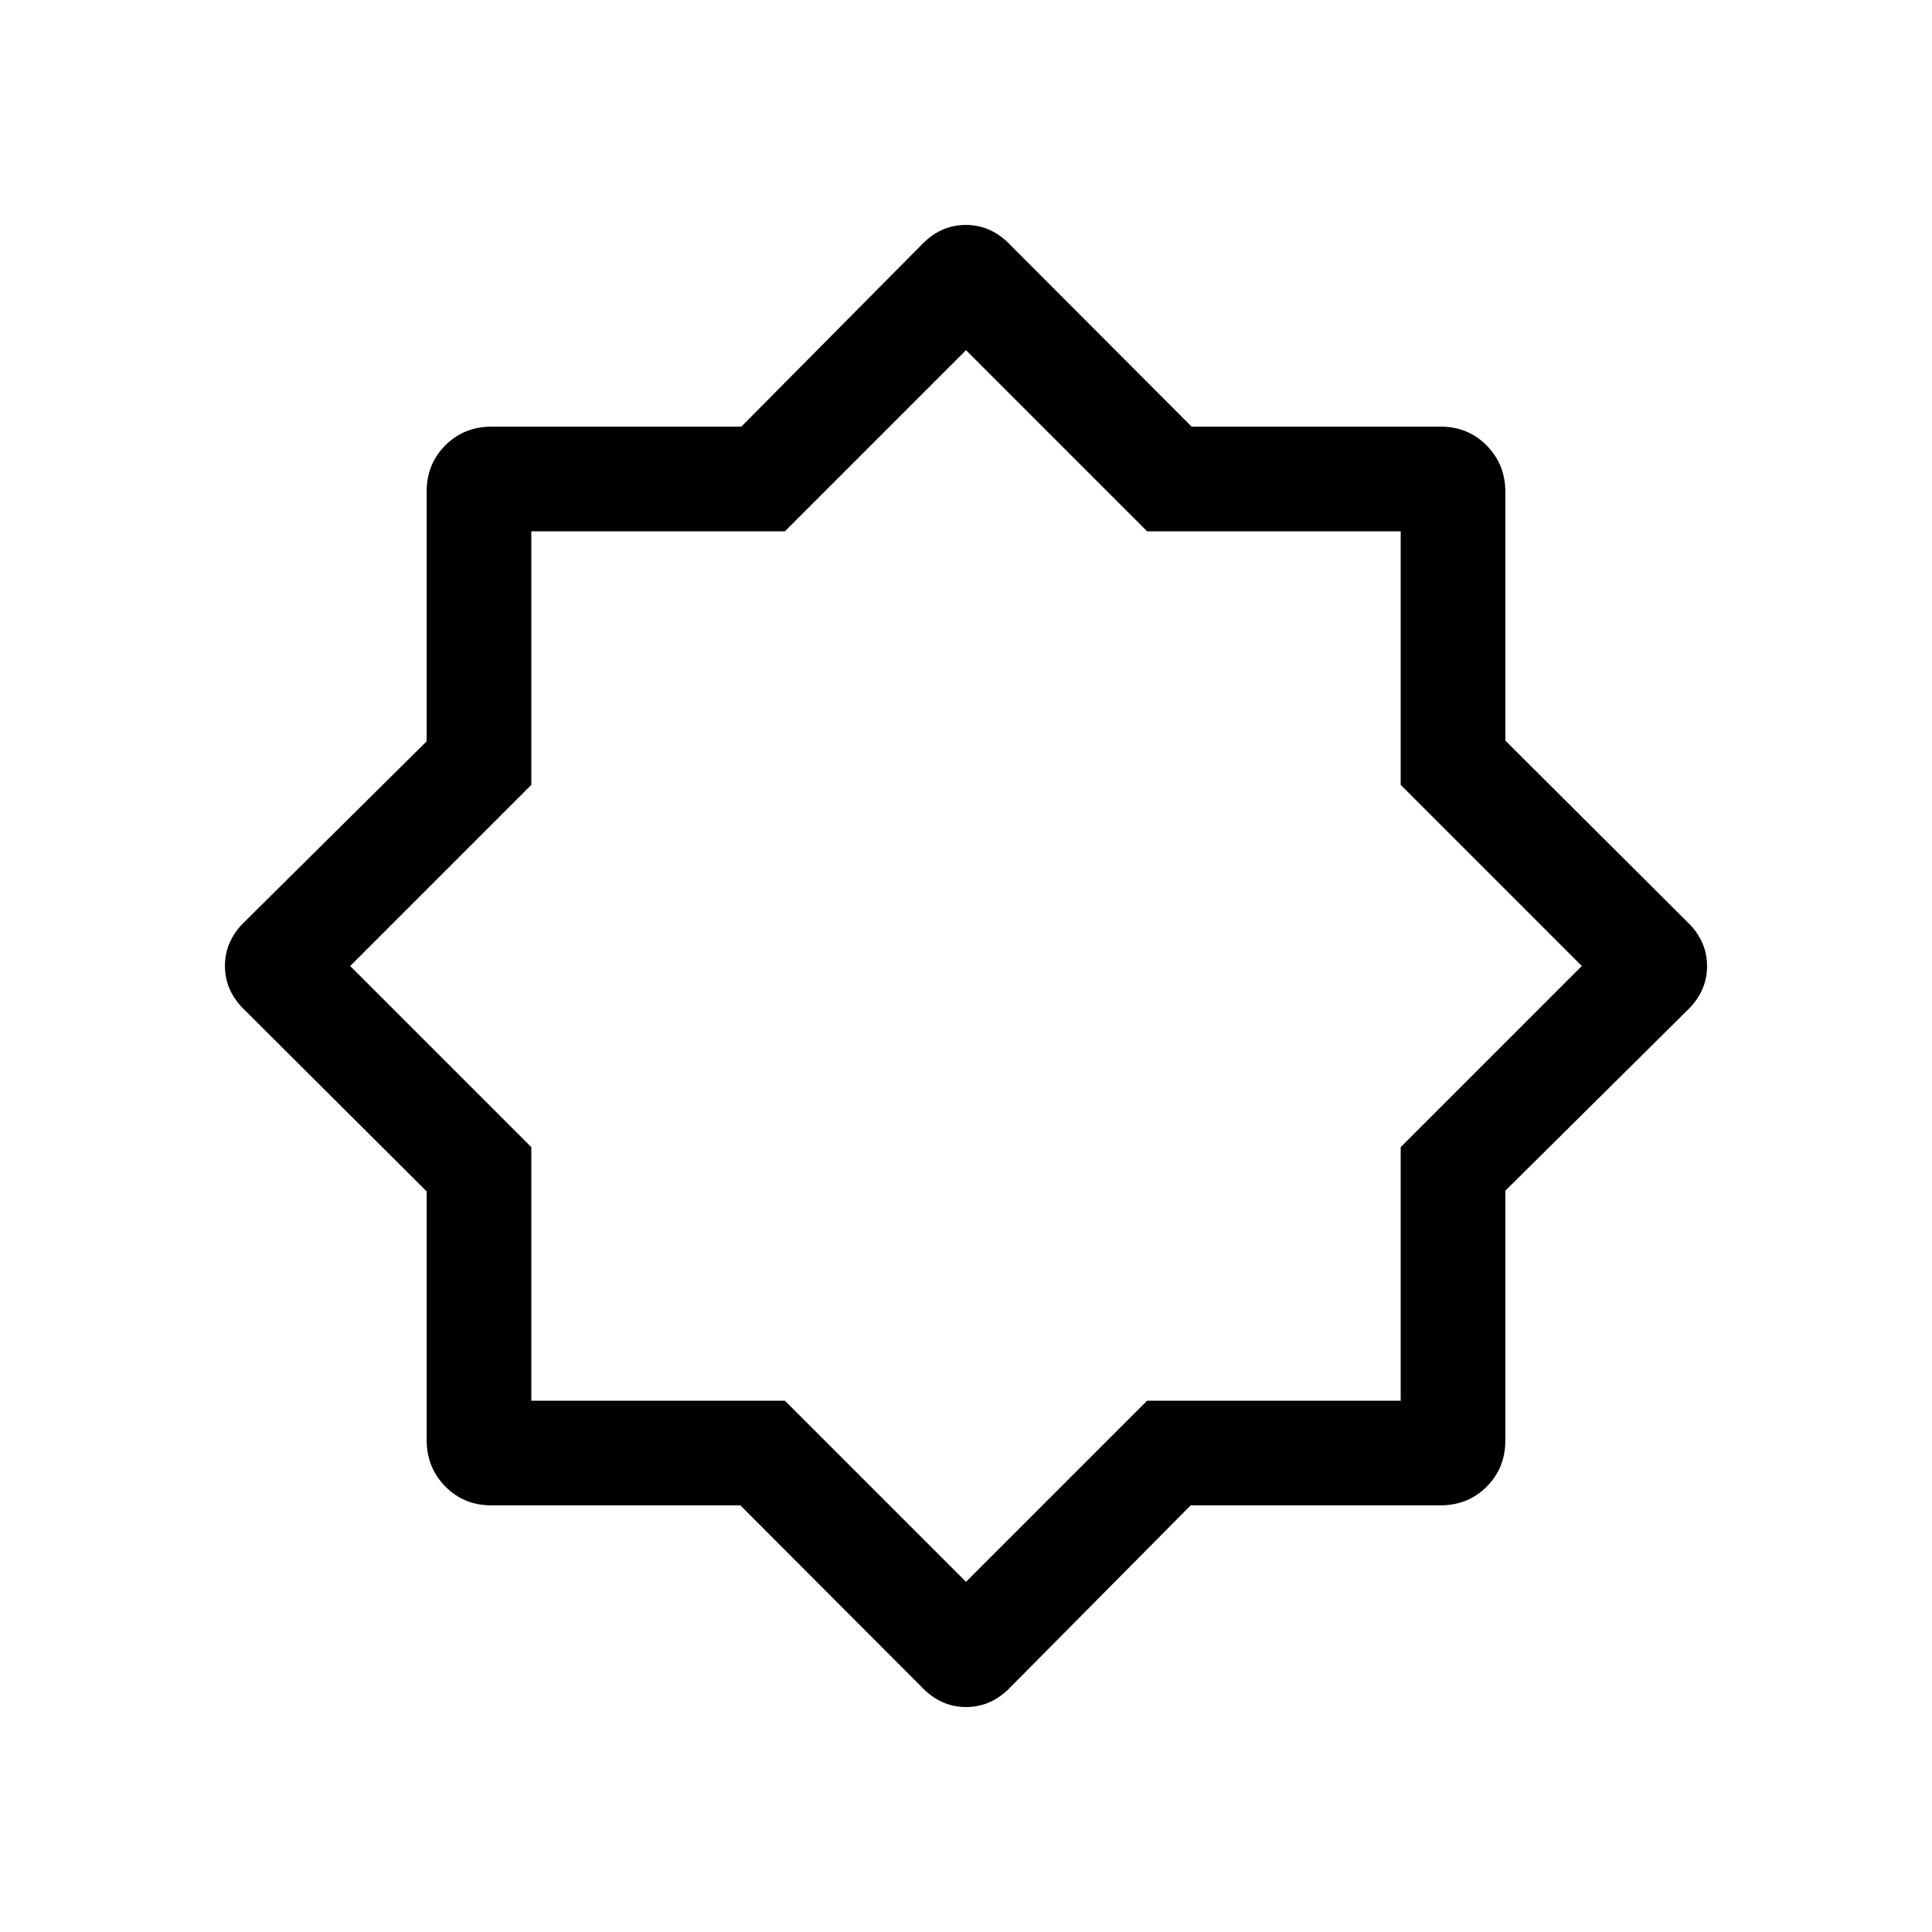 <svg xmlns="http://www.w3.org/2000/svg" height="20" viewBox="0 -960 960 960" width="20"><path d="m457.693-122.002-89.81-89.992H244.182q-13.676 0-22.929-9.398-9.252-9.398-9.252-23.057v-123.546l-89.999-89.698q-10.231-9.586-10.231-22.369 0-12.782 10.231-22.369l89.999-89.214v-124.071q0-13.72 9.282-23.001 9.281-9.282 23.001-9.282h124.071l89.214-89.999q9.587-10.231 22.369-10.231 12.783 0 22.369 10.231l89.81 89.992h123.701q13.677 0 22.929 9.398 9.252 9.398 9.252 23.057v123.546l89.999 89.698q10.231 9.586 10.231 22.369 0 12.782-10.231 22.369l-89.999 89.214v124.071q0 13.72-9.282 23.001-9.281 9.282-23.001 9.282H591.645l-89.214 89.999q-9.587 10.231-22.369 10.231-12.783 0-22.369-10.231ZM480-481Zm0 307 90-90h126v-126l90-90-90-90v-126H570l-90-90-90 90H264v126l-90 90 90 90v126h126l90 90Z"/></svg>
